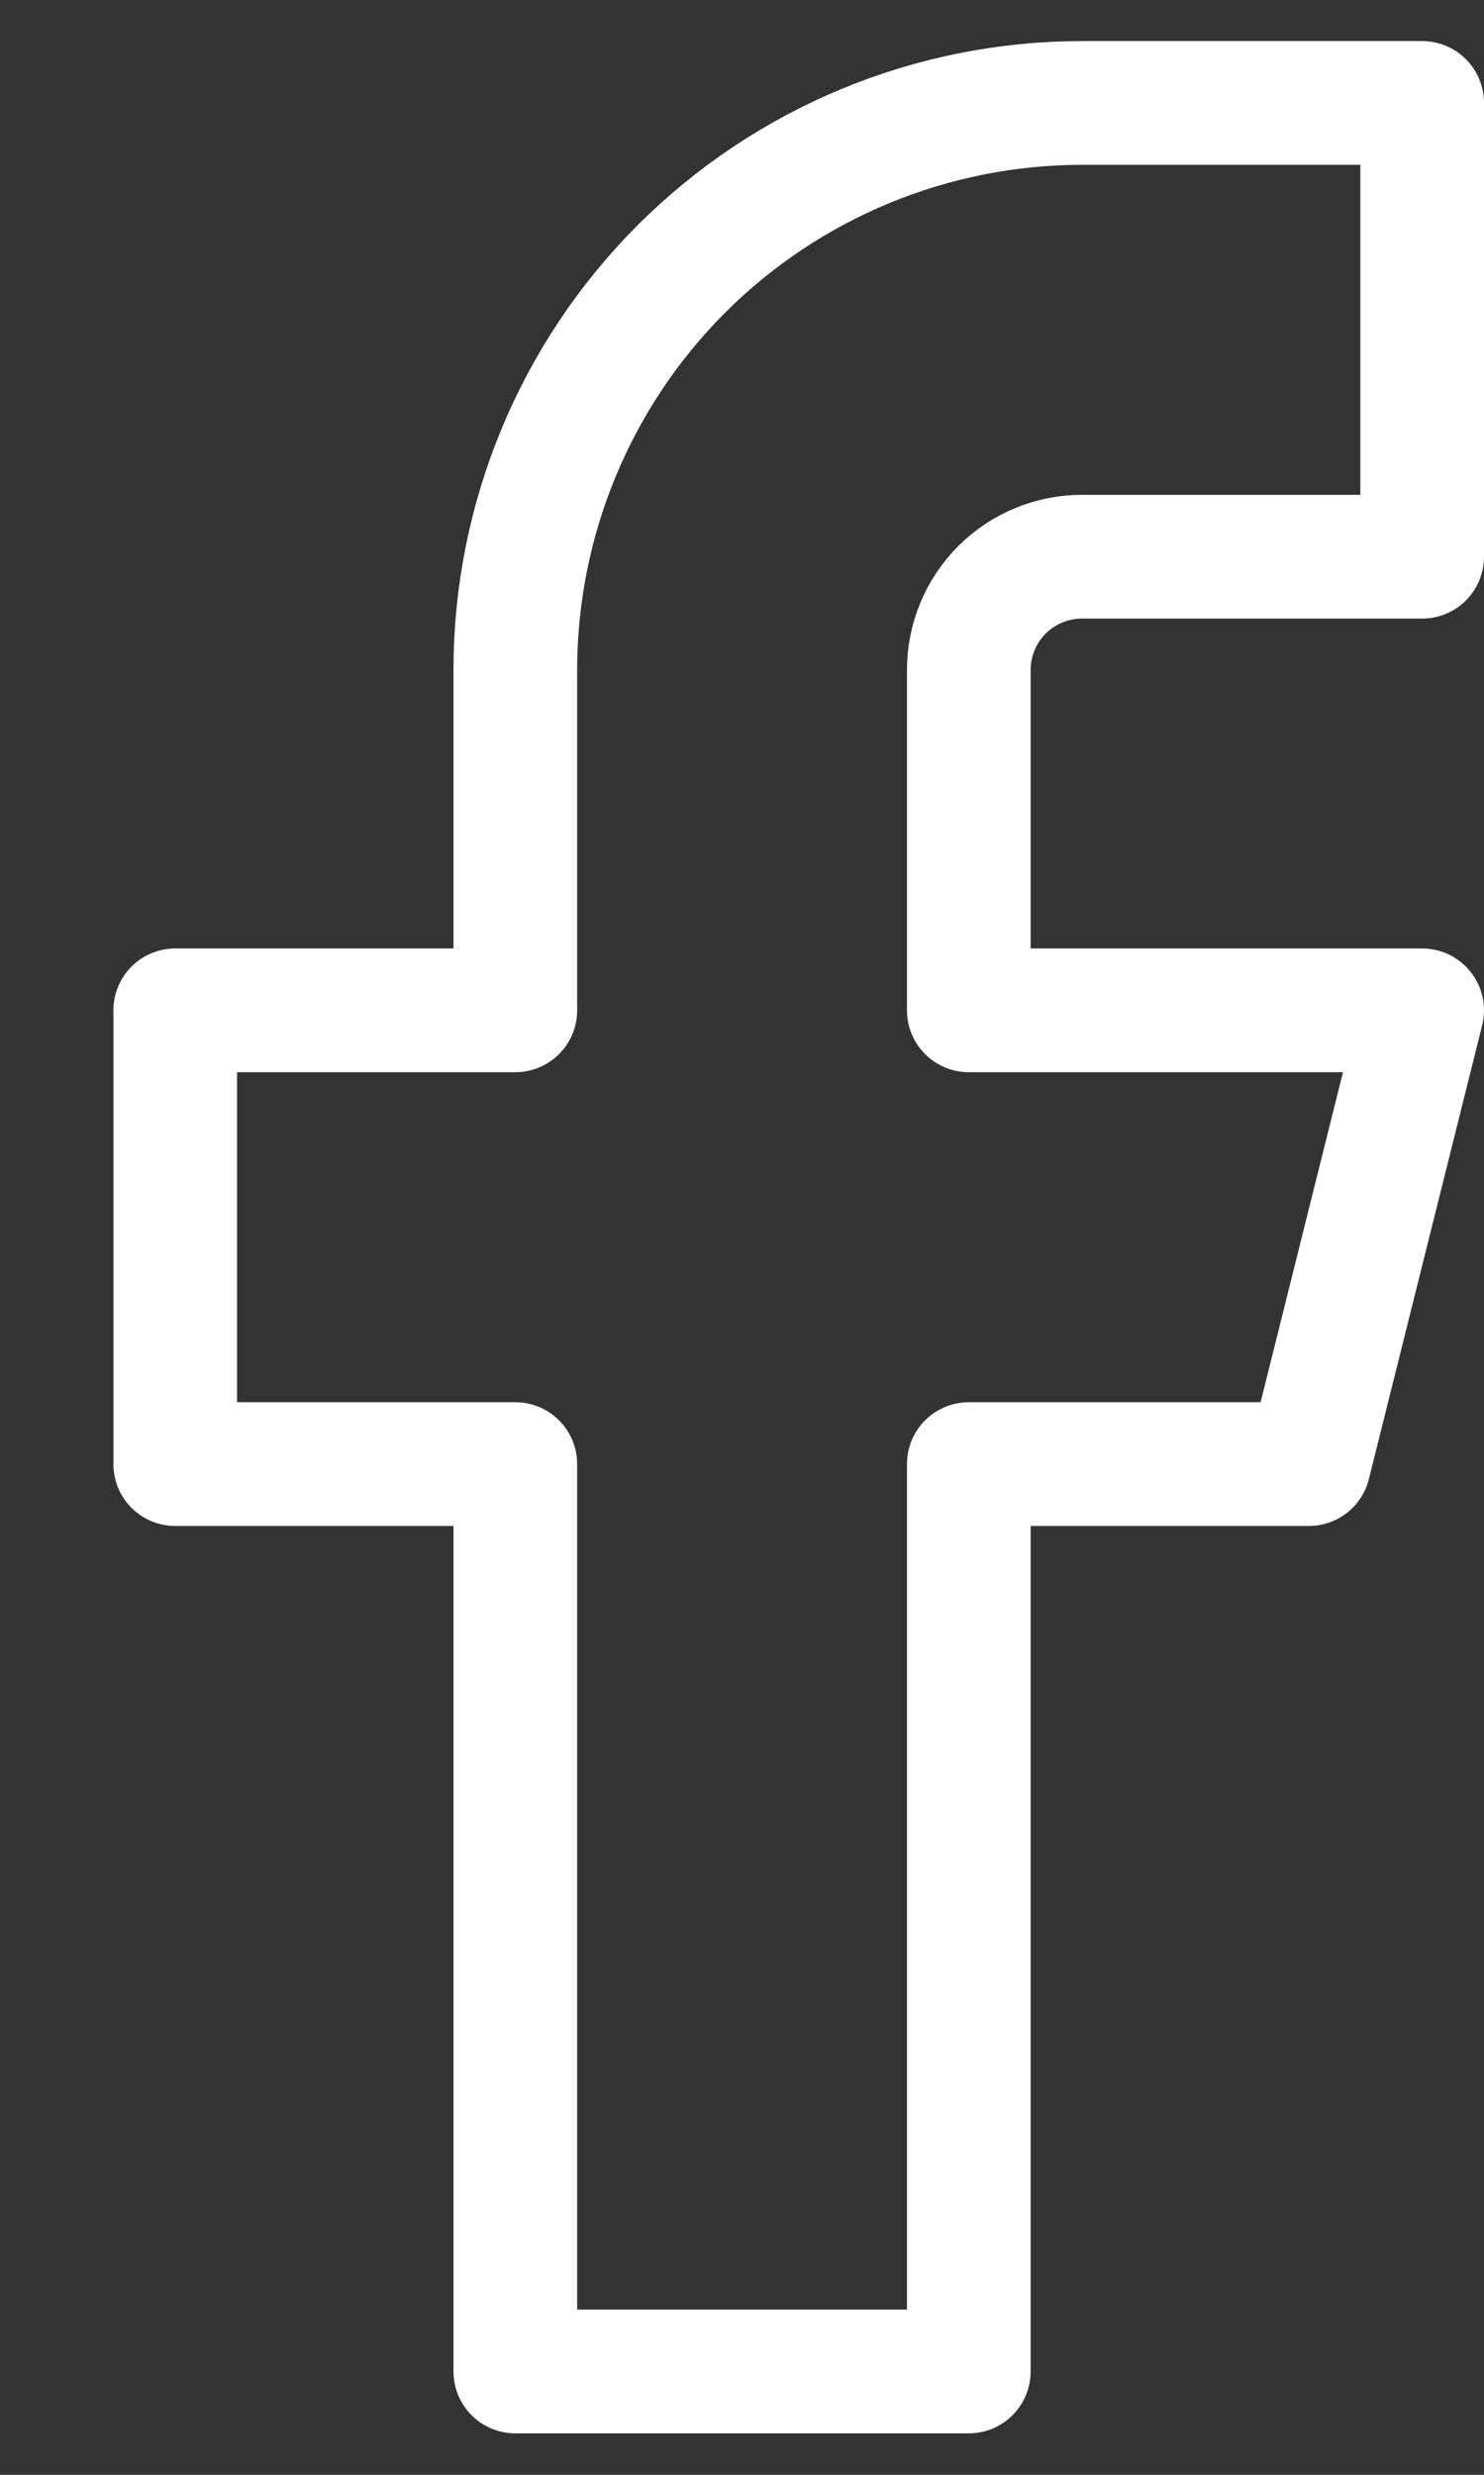 <svg width="12" height="20" viewBox="0 0 12 20" fill="none" xmlns="http://www.w3.org/2000/svg">
<rect x="0" y="0" width="12" height="20" fill="#333333" stroke="none"/>
<path d="M11.5 0.832H8.75C7.535 0.832 6.369 1.315 5.509 2.174C4.65 3.034 4.167 4.2 4.167 5.415V8.165H1.417V11.832H4.167V19.165H7.834V11.832H10.584L11.5 8.165H7.834V5.415C7.834 5.172 7.93 4.939 8.102 4.767C8.274 4.595 8.507 4.499 8.75 4.499H11.5V0.832Z" stroke="white" stroke-linecap="round" stroke-linejoin="round"/>
</svg>
